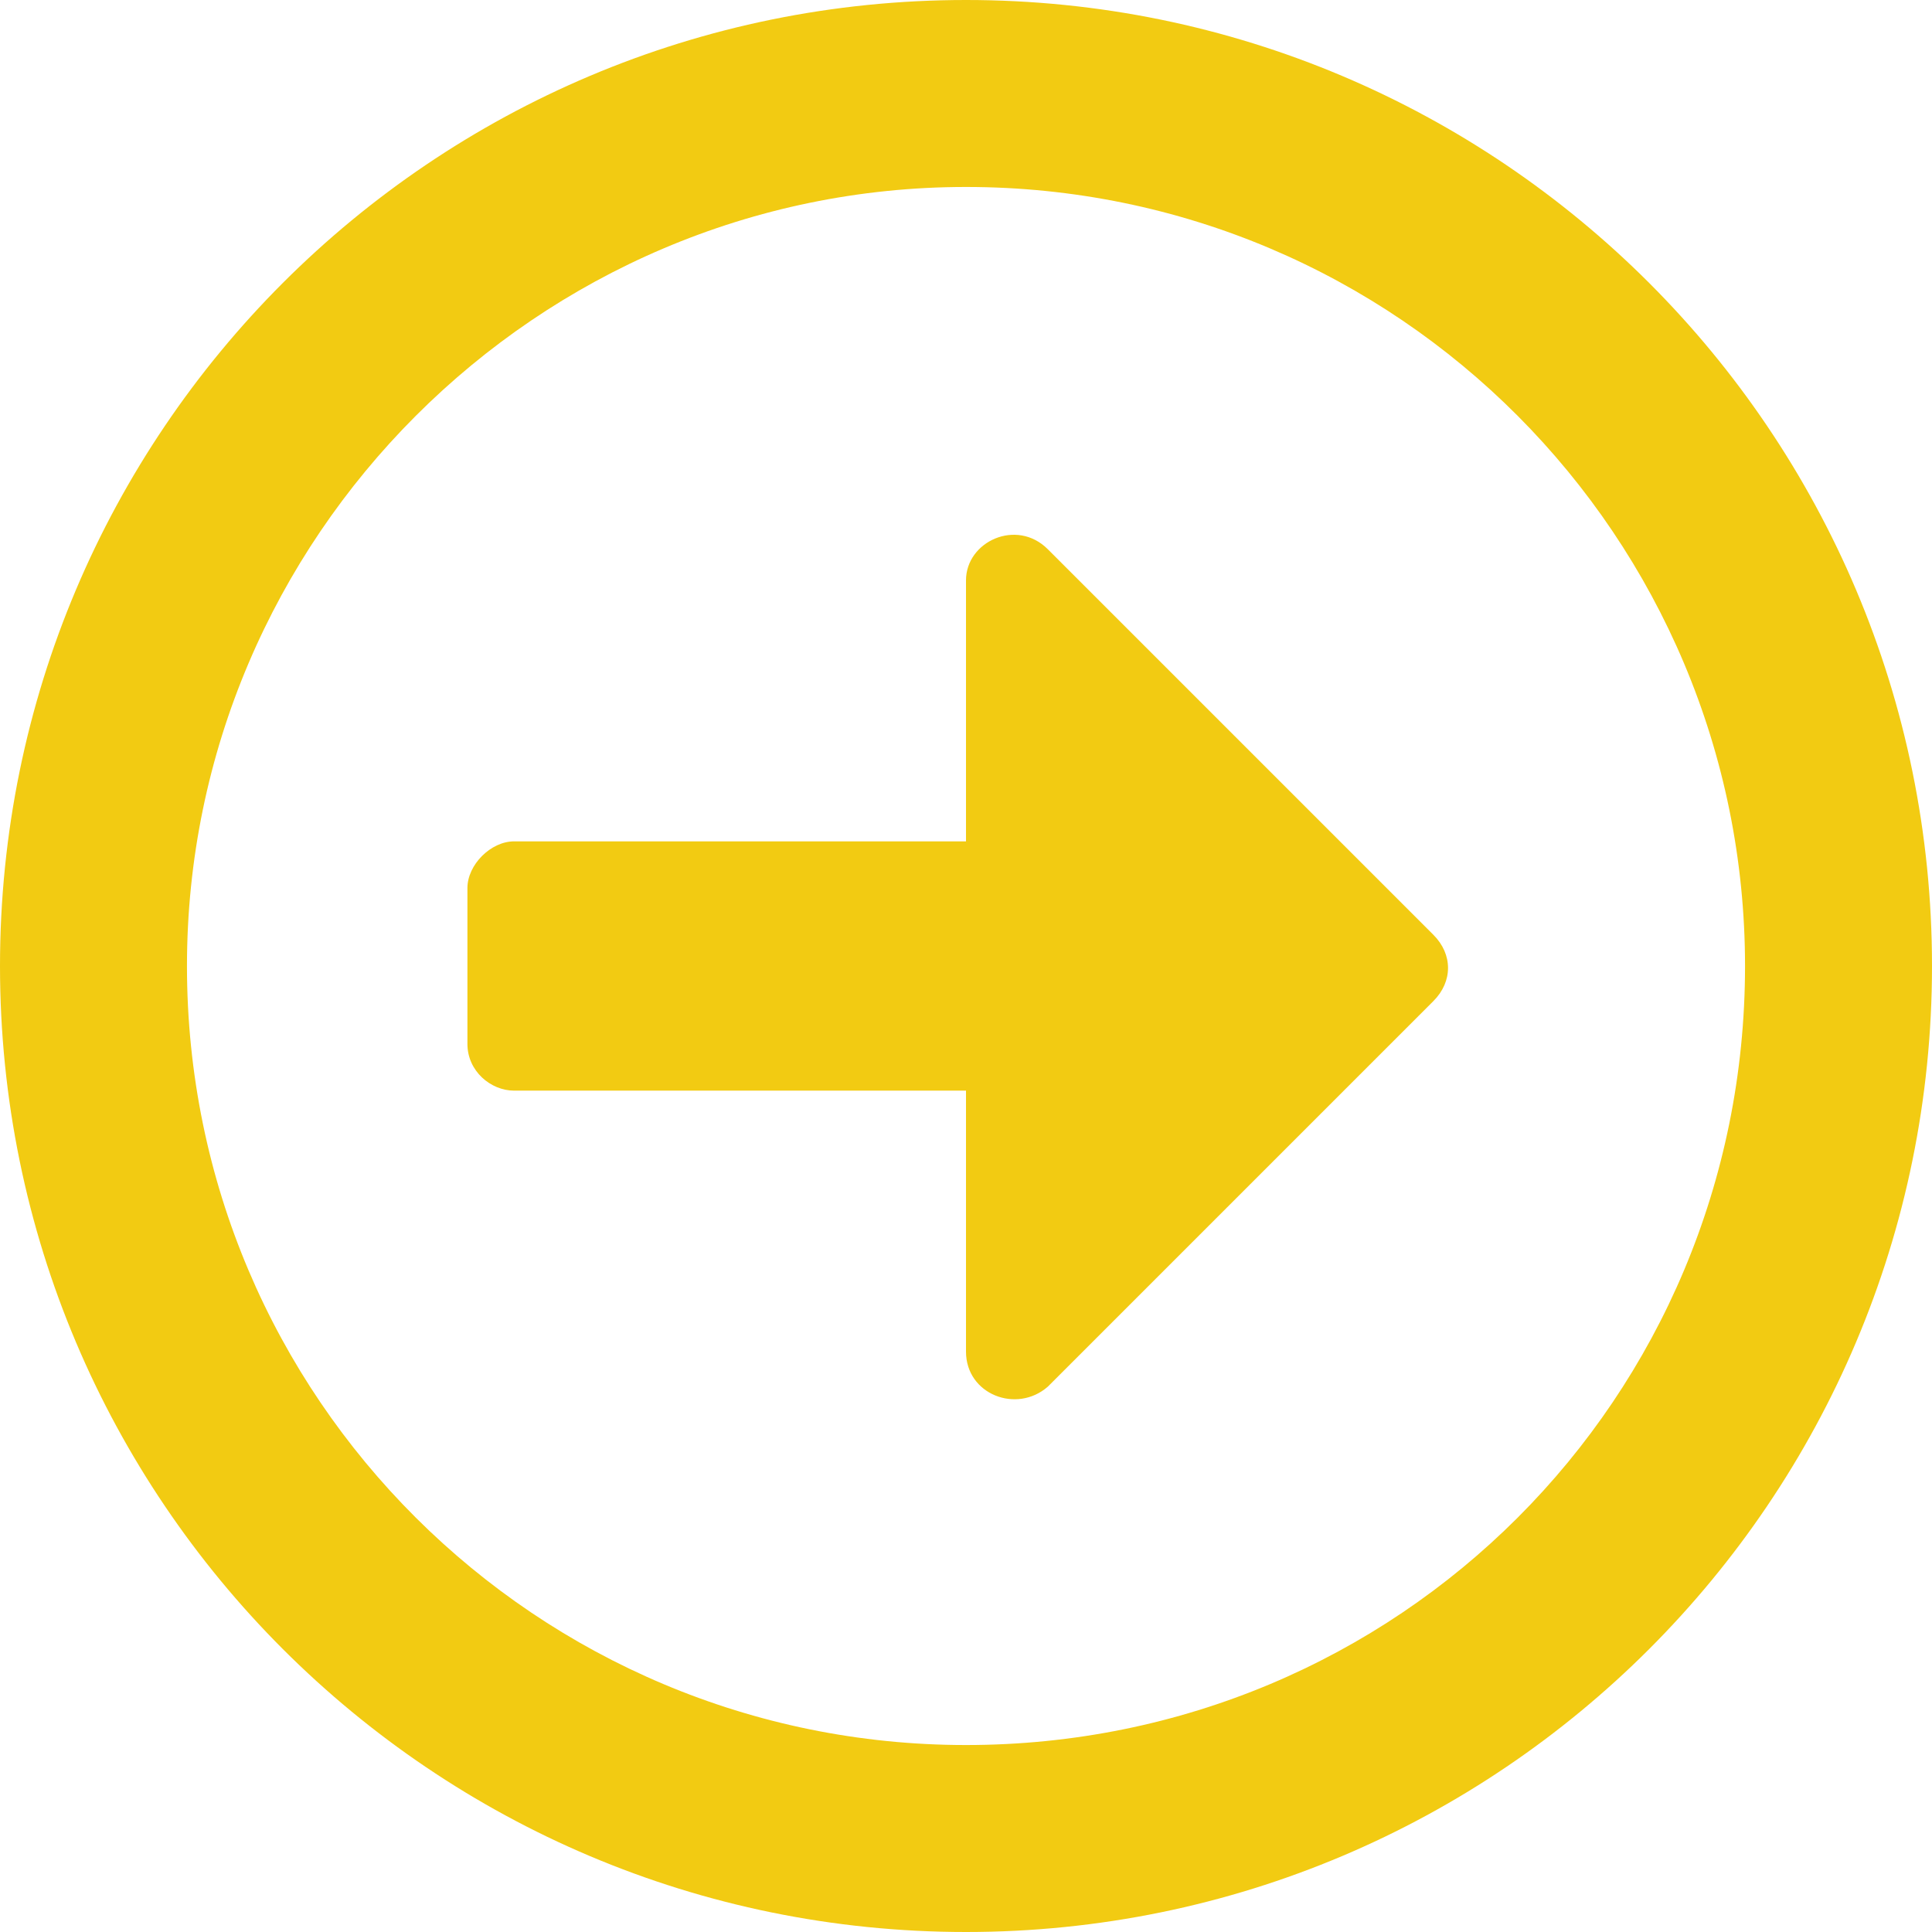 <svg width="62" height="62" viewBox="0 0 62 62" fill="none" xmlns="http://www.w3.org/2000/svg">
<path d="M62 31C62 48.125 48.125 62 31 62C13.875 62 0 48.125 0 31C0 13.875 13.875 0 31 0C48.125 0 62 13.875 62 31ZM6 31C6 44.875 17.25 56 31 56C44.875 56 56 44.875 56 31C56 17.25 44.875 6 31 6C17.25 6 6 17.25 6 31ZM15 28.5C15 27.75 15.75 27 16.5 27H31V18.625C31 17.375 32.625 16.625 33.625 17.625L46 30C46.625 30.625 46.625 31.5 46 32.125L33.625 44.5C32.625 45.375 31 44.75 31 43.375V35H16.5C15.75 35 15 34.375 15 33.5V28.5Z" fill="#F2CB12"/>
</svg>

